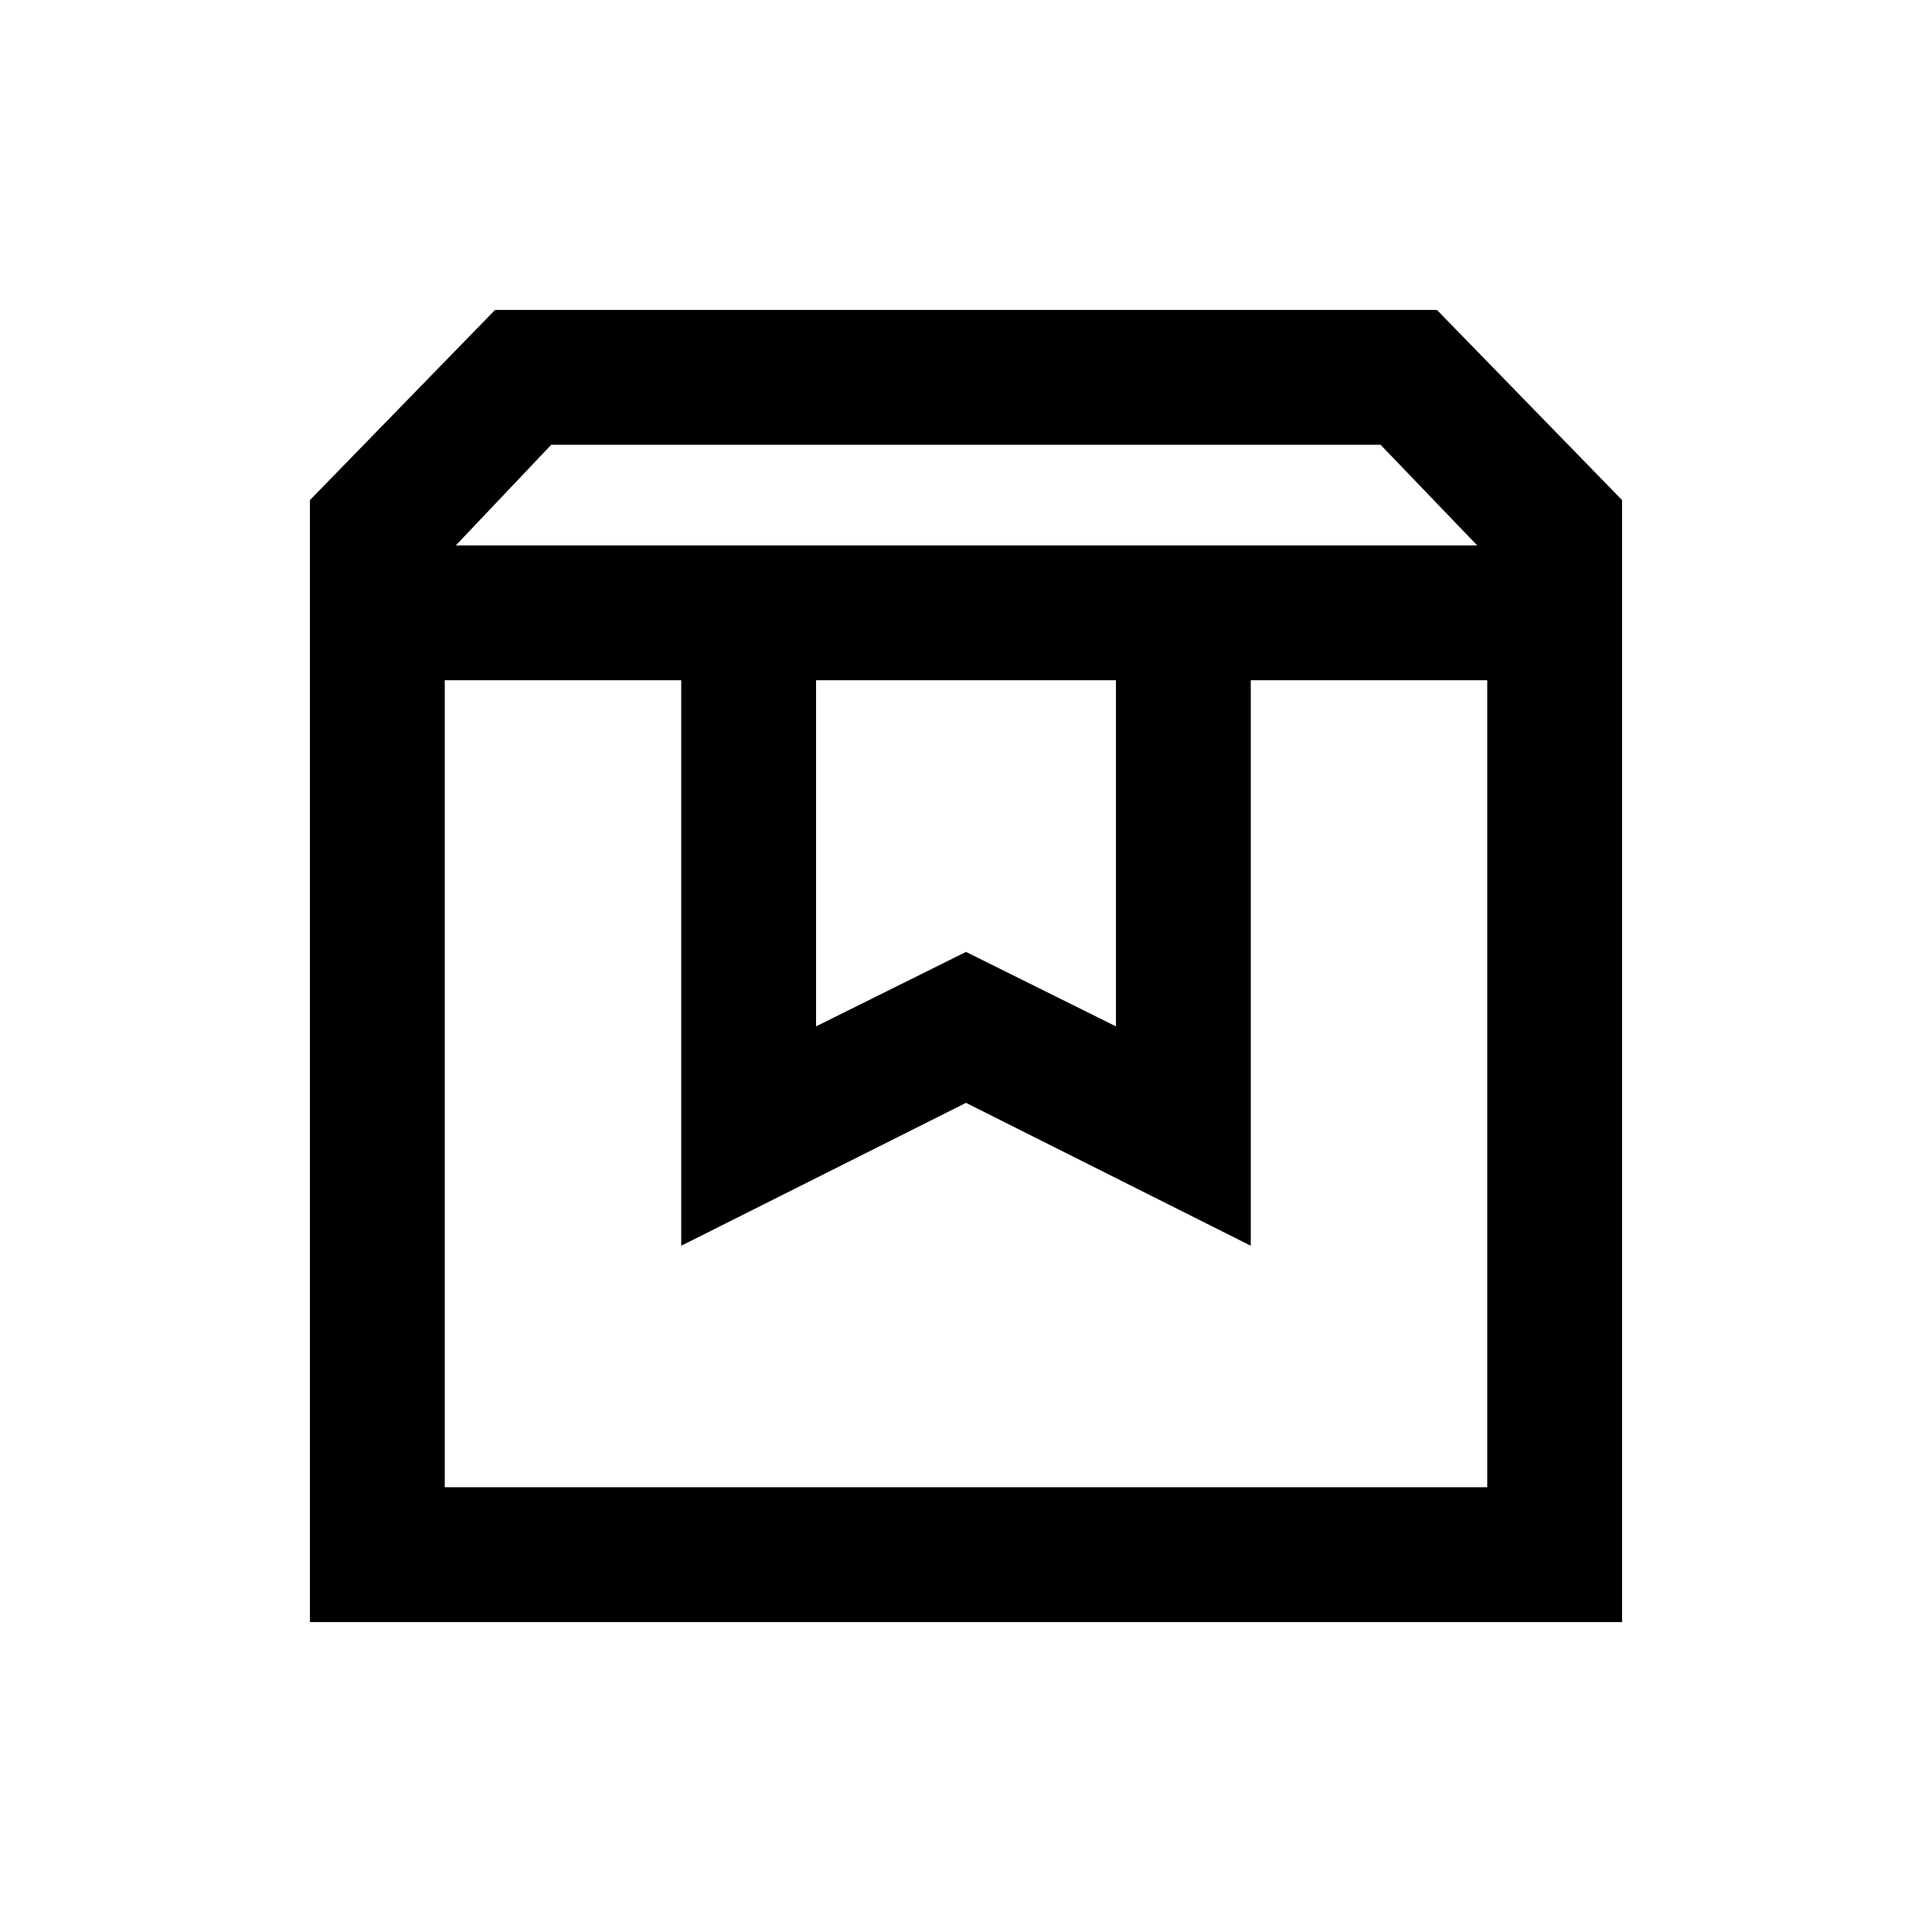 <svg xmlns="http://www.w3.org/2000/svg" height="20" viewBox="0 -960 960 960" width="20"><path d="M221-622v401h518v-401H621.5v281L480-412l-141.5 71v-281H221Zm-67 468v-557.5l92-94.5h468l92 94.5V-154H154Zm72.5-535H734l-48-50H273.91l-47.41 50Zm179 67v172l74.5-37 74.5 37v-172h-149ZM221-622h518-518Z"/></svg>